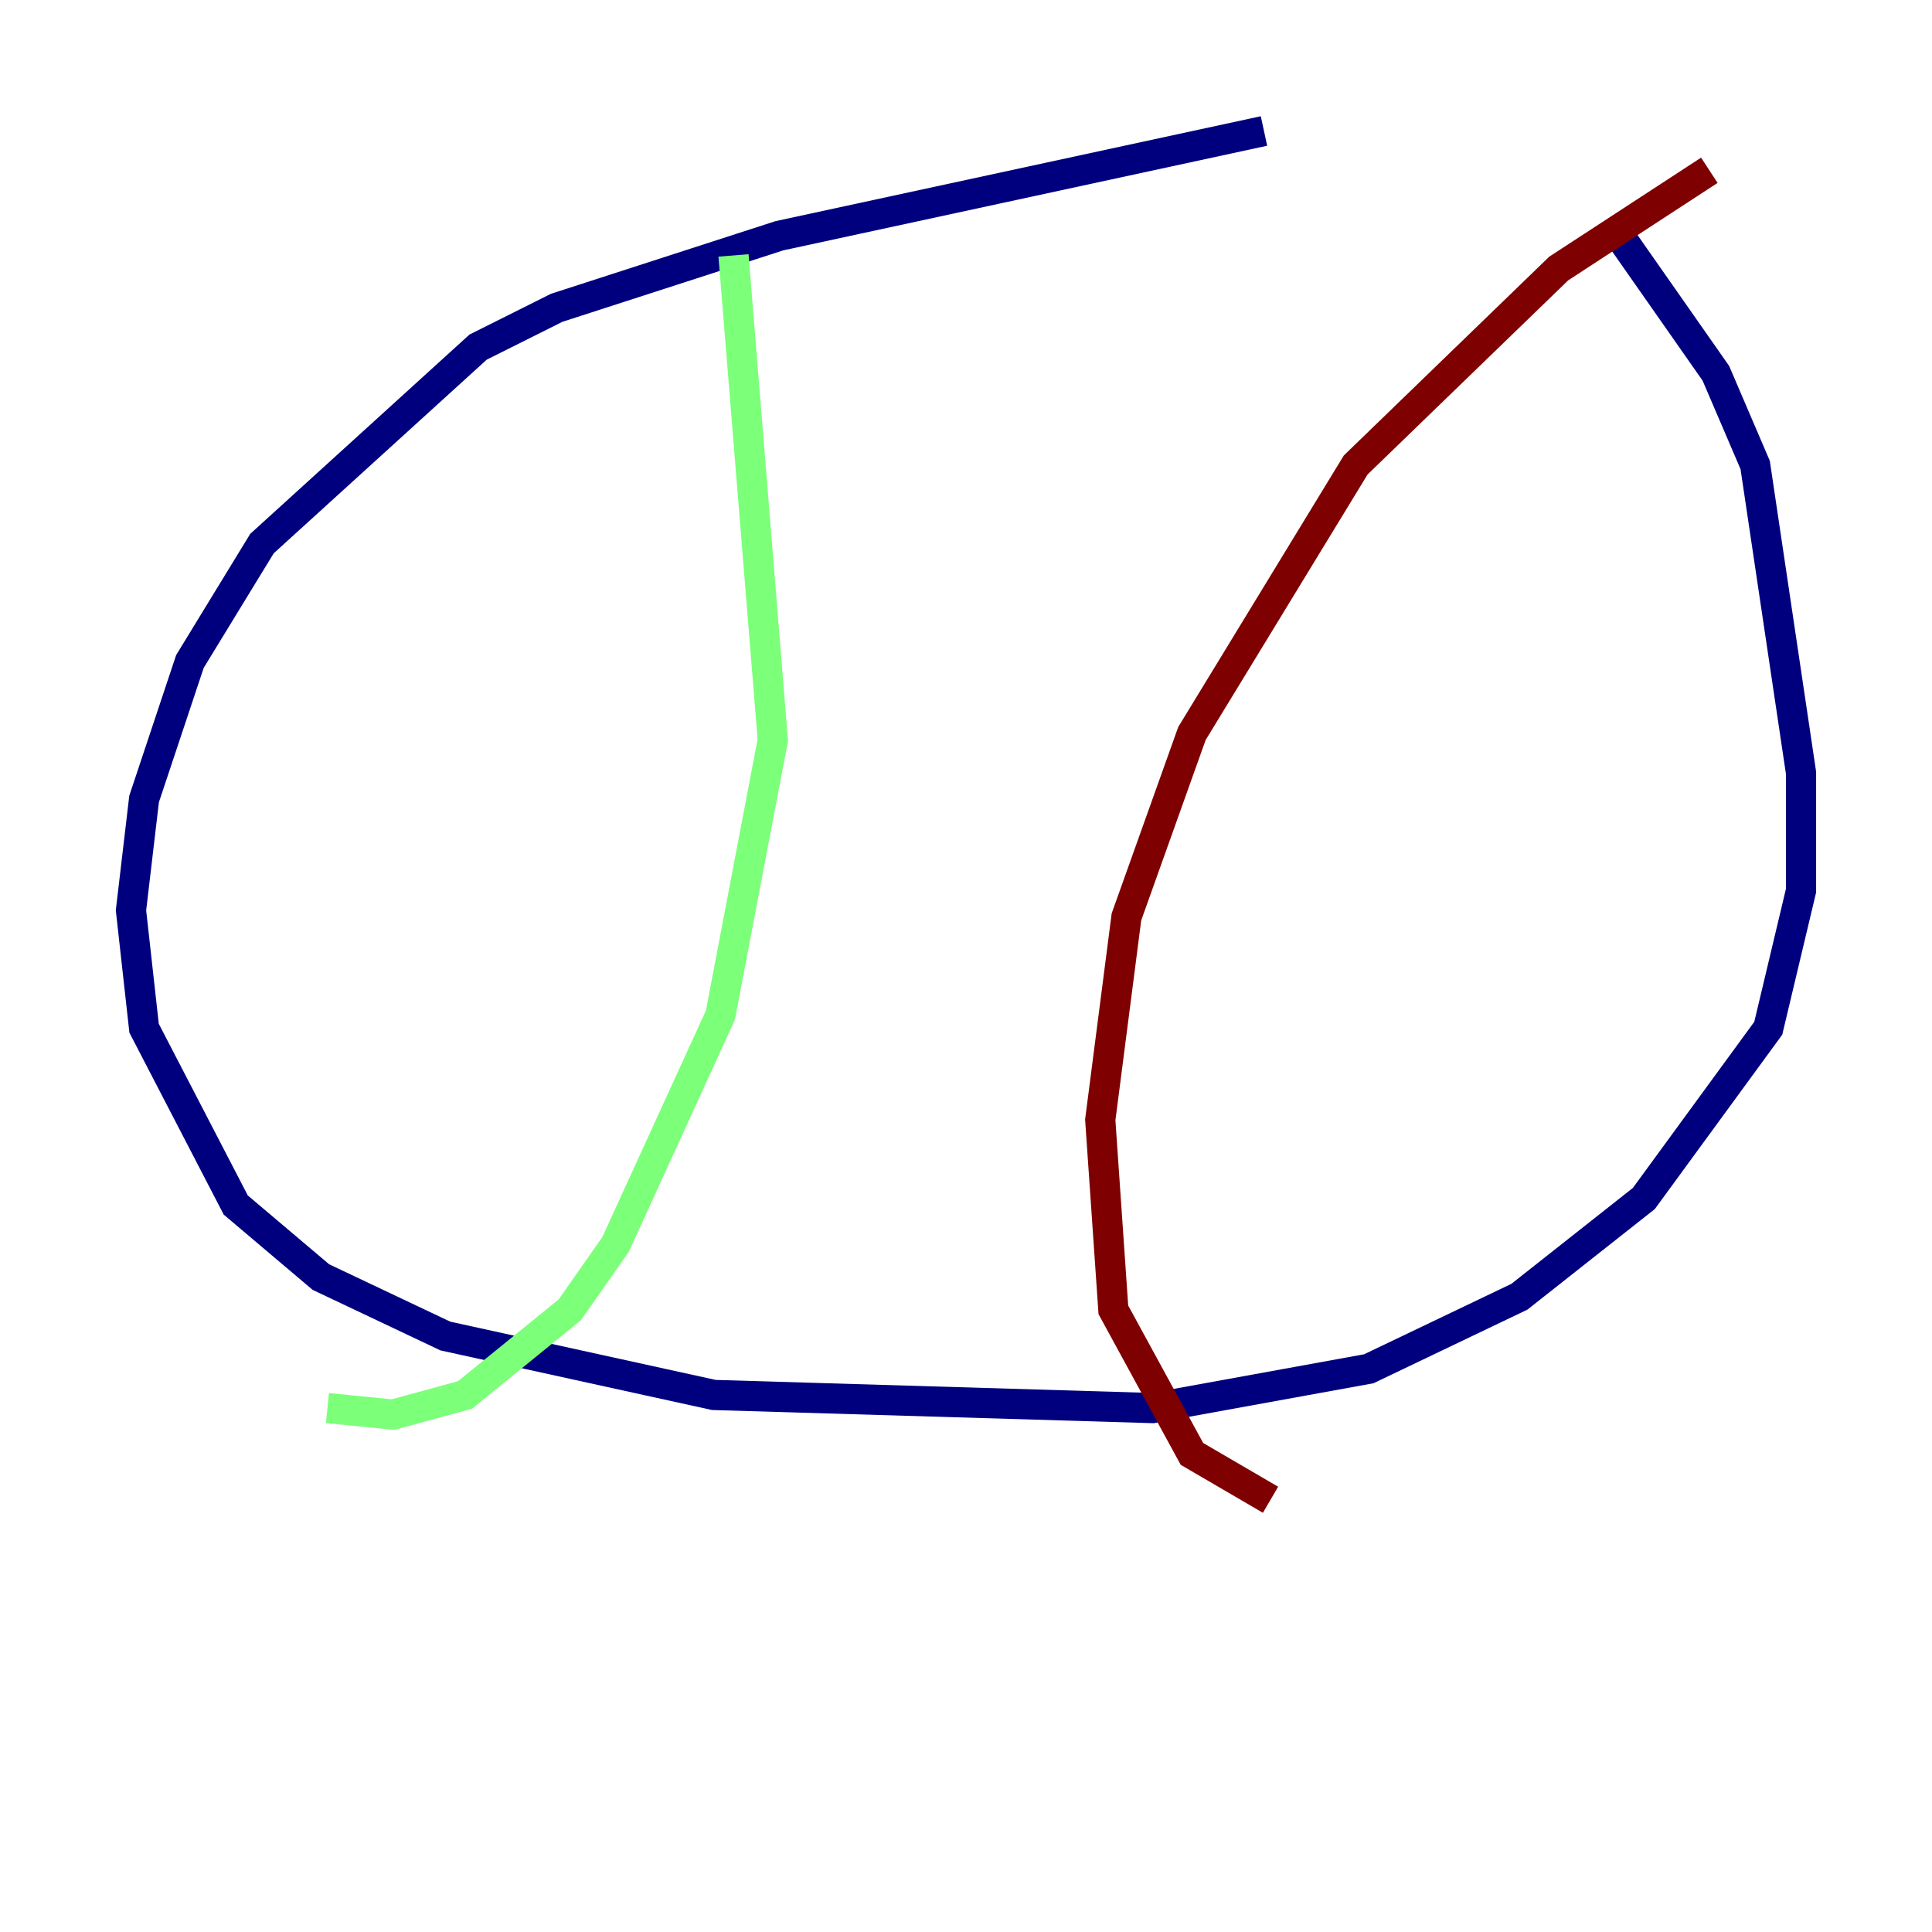 <?xml version="1.0" encoding="utf-8" ?>
<svg baseProfile="tiny" height="128" version="1.2" viewBox="0,0,128,128" width="128" xmlns="http://www.w3.org/2000/svg" xmlns:ev="http://www.w3.org/2001/xml-events" xmlns:xlink="http://www.w3.org/1999/xlink"><defs /><polyline fill="none" points="83.742,8.678 51.634,15.62 36.881,20.393 31.675,22.997 17.356,36.014 12.583,43.824 9.546,52.936 8.678,60.312 9.546,68.122 15.62,79.837 21.261,84.61 29.505,88.515 47.295,92.42 76.366,93.288 90.685,90.685 100.664,85.912 108.909,79.403 117.153,68.122 119.322,59.01 119.322,51.2 116.285,30.807 113.681,24.732 107.607,16.054" stroke="#00007f" stroke-width="2" /><polyline fill="none" points="48.597,16.922 51.2,49.031 47.729,67.254 40.786,82.441 37.749,86.78 30.807,92.42 26.034,93.722 21.695,93.288" stroke="#7cff79" stroke-width="2" /><polyline fill="none" points="113.248,11.281 103.268,17.79 89.817,30.807 78.969,48.597 74.63,60.746 72.895,74.197 73.763,86.78 78.969,96.325 84.176,99.363" stroke="#7f0000" stroke-width="2" /></svg>
